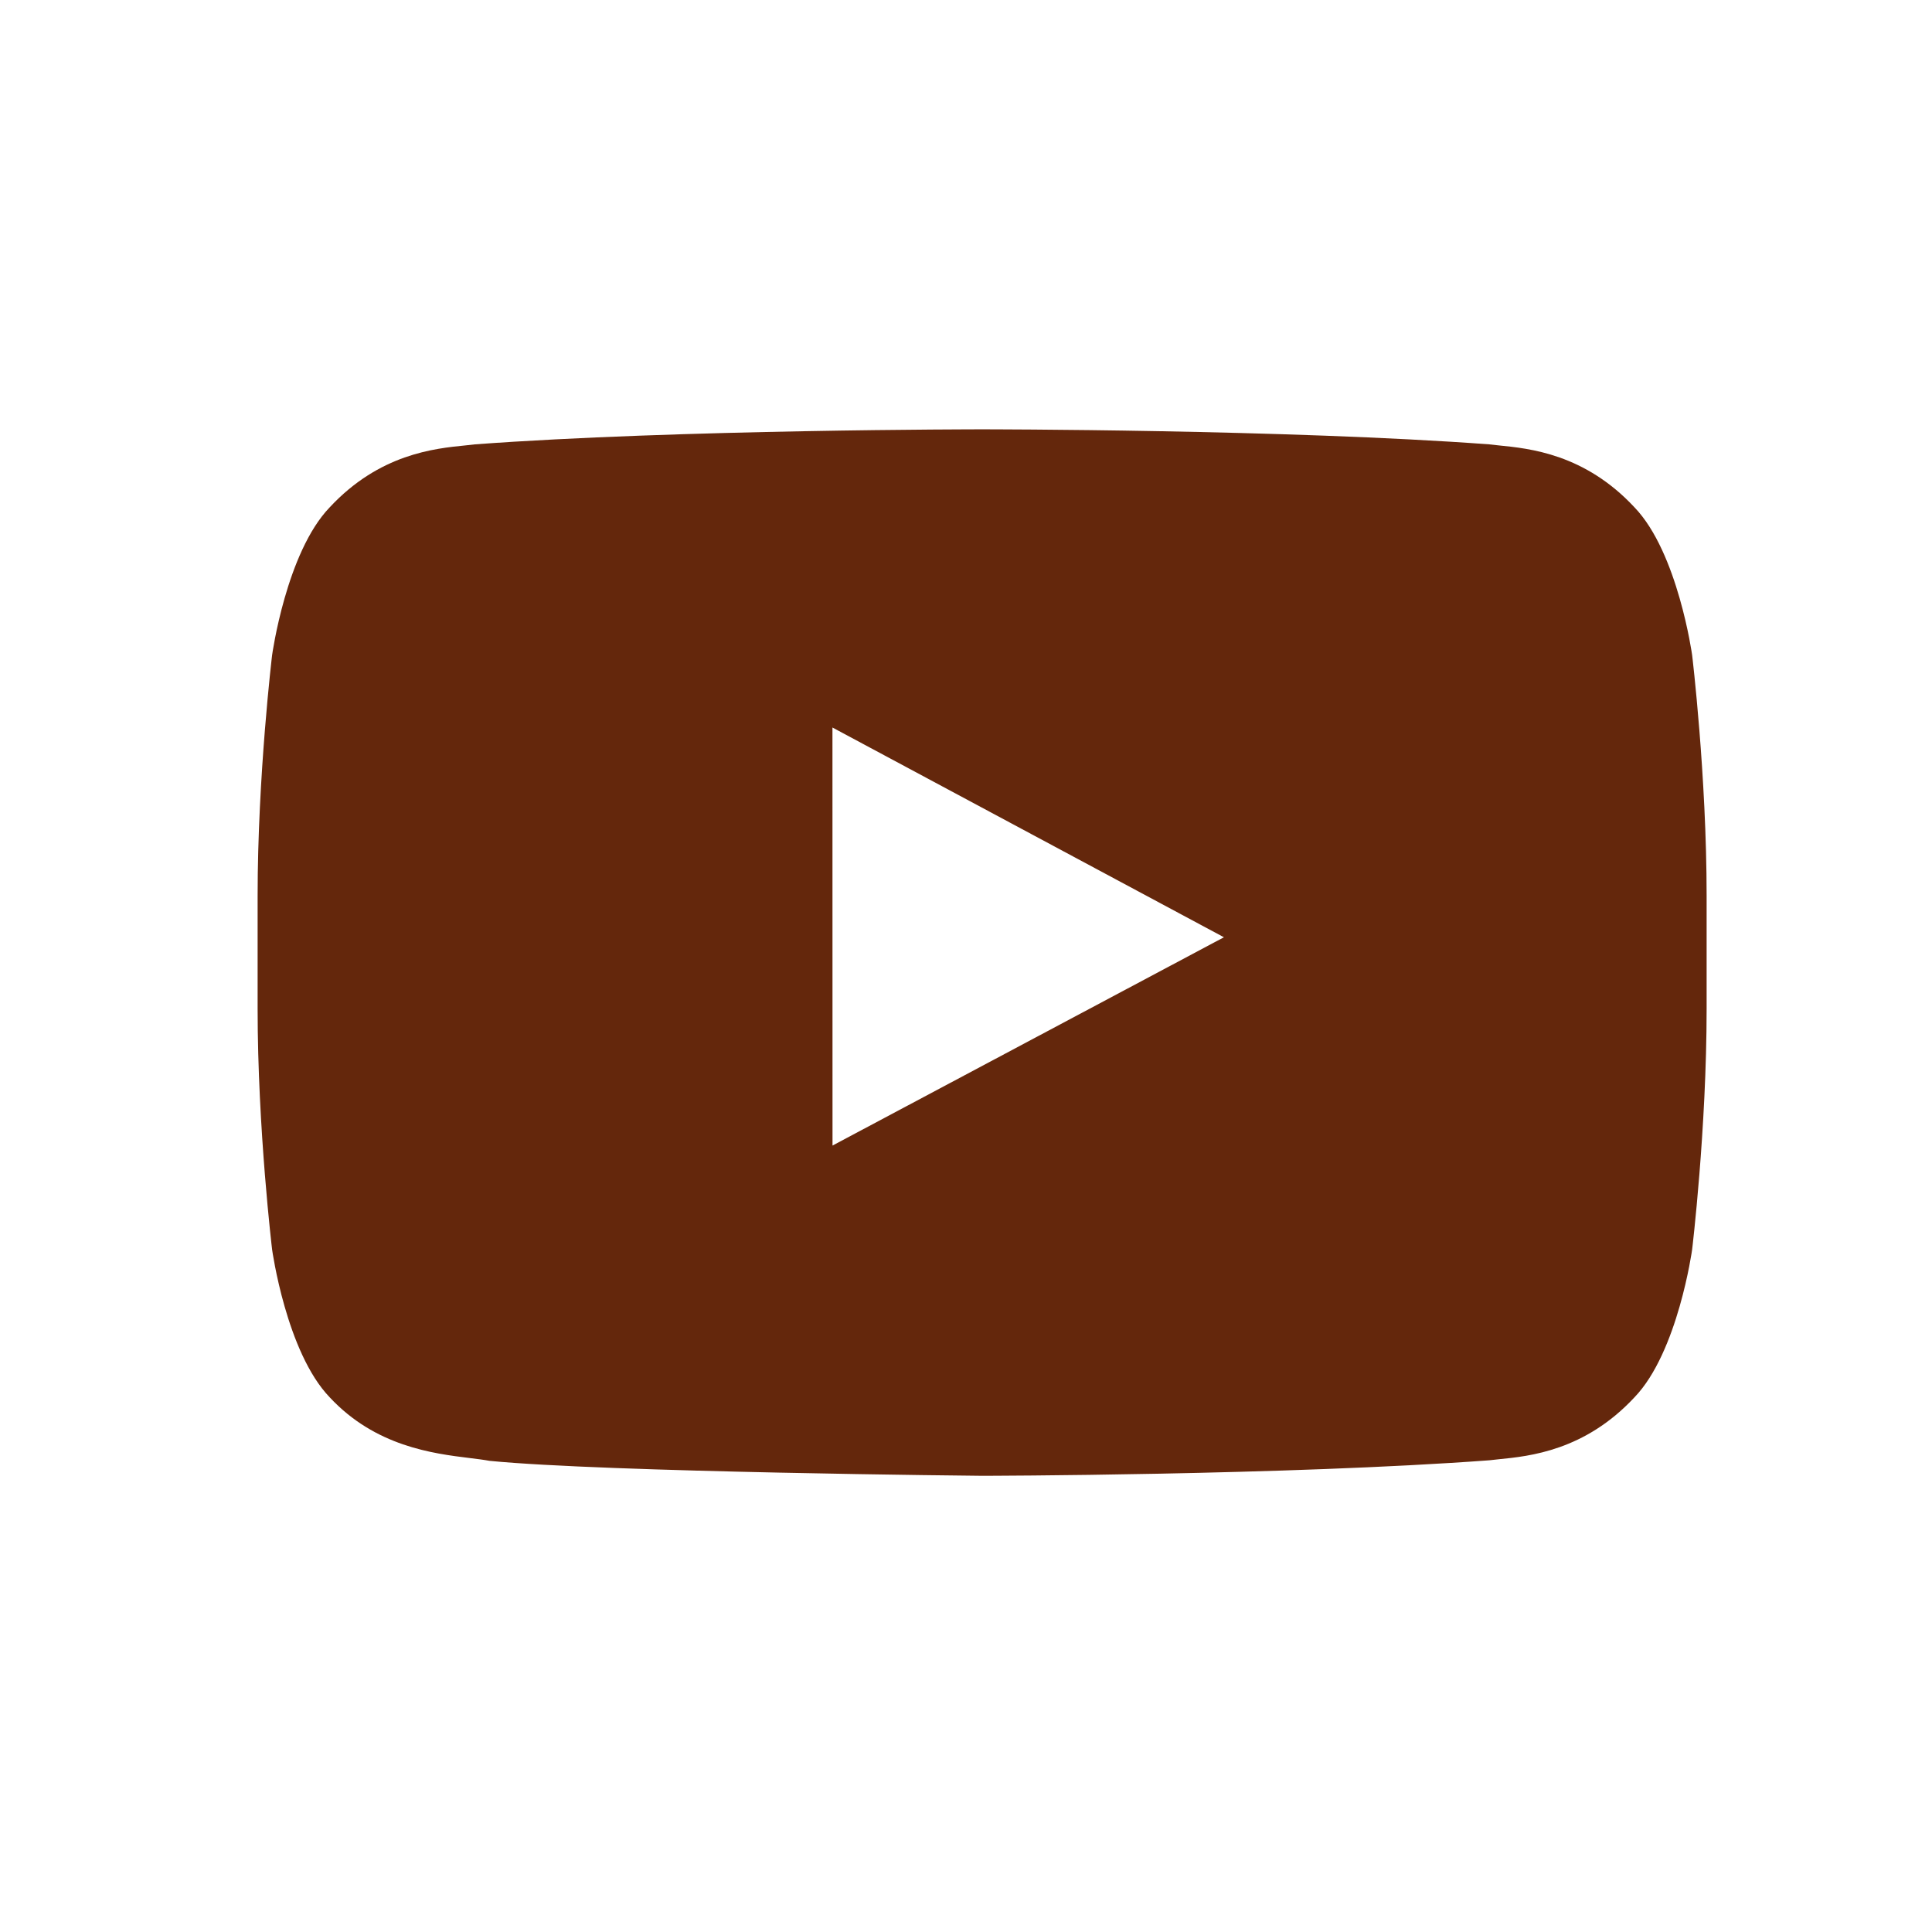 <svg width="32" height="32" viewBox="0 0 32 32" fill="none" xmlns="http://www.w3.org/2000/svg">
<path fill-rule="evenodd" clip-rule="evenodd" d="M27.073 8.404C27.792 9.152 28.027 10.85 28.027 10.85C28.027 10.85 28.267 12.845 28.267 14.838V16.708C28.267 18.703 28.027 20.697 28.027 20.697C28.027 20.697 27.792 22.395 27.073 23.143C26.25 24.027 25.339 24.119 24.823 24.17C24.767 24.176 24.715 24.181 24.668 24.187C21.31 24.436 16.267 24.444 16.267 24.444C16.267 24.444 10.027 24.386 8.107 24.196C8.016 24.179 7.905 24.165 7.781 24.15C7.172 24.075 6.218 23.957 5.46 23.143C4.741 22.395 4.507 20.697 4.507 20.697C4.507 20.697 4.267 18.703 4.267 16.708V14.838C4.267 12.845 4.507 10.85 4.507 10.85C4.507 10.85 4.741 9.152 5.46 8.404C6.284 7.518 7.197 7.428 7.712 7.377C7.768 7.371 7.819 7.366 7.865 7.36C11.224 7.111 16.261 7.111 16.261 7.111H16.272C16.272 7.111 21.31 7.111 24.668 7.36C24.714 7.366 24.765 7.371 24.821 7.377C25.336 7.428 26.249 7.518 27.073 8.404ZM13.788 12.05L13.789 18.974L20.272 15.524L13.788 12.05Z" fill="#64270C"/>
</svg>
